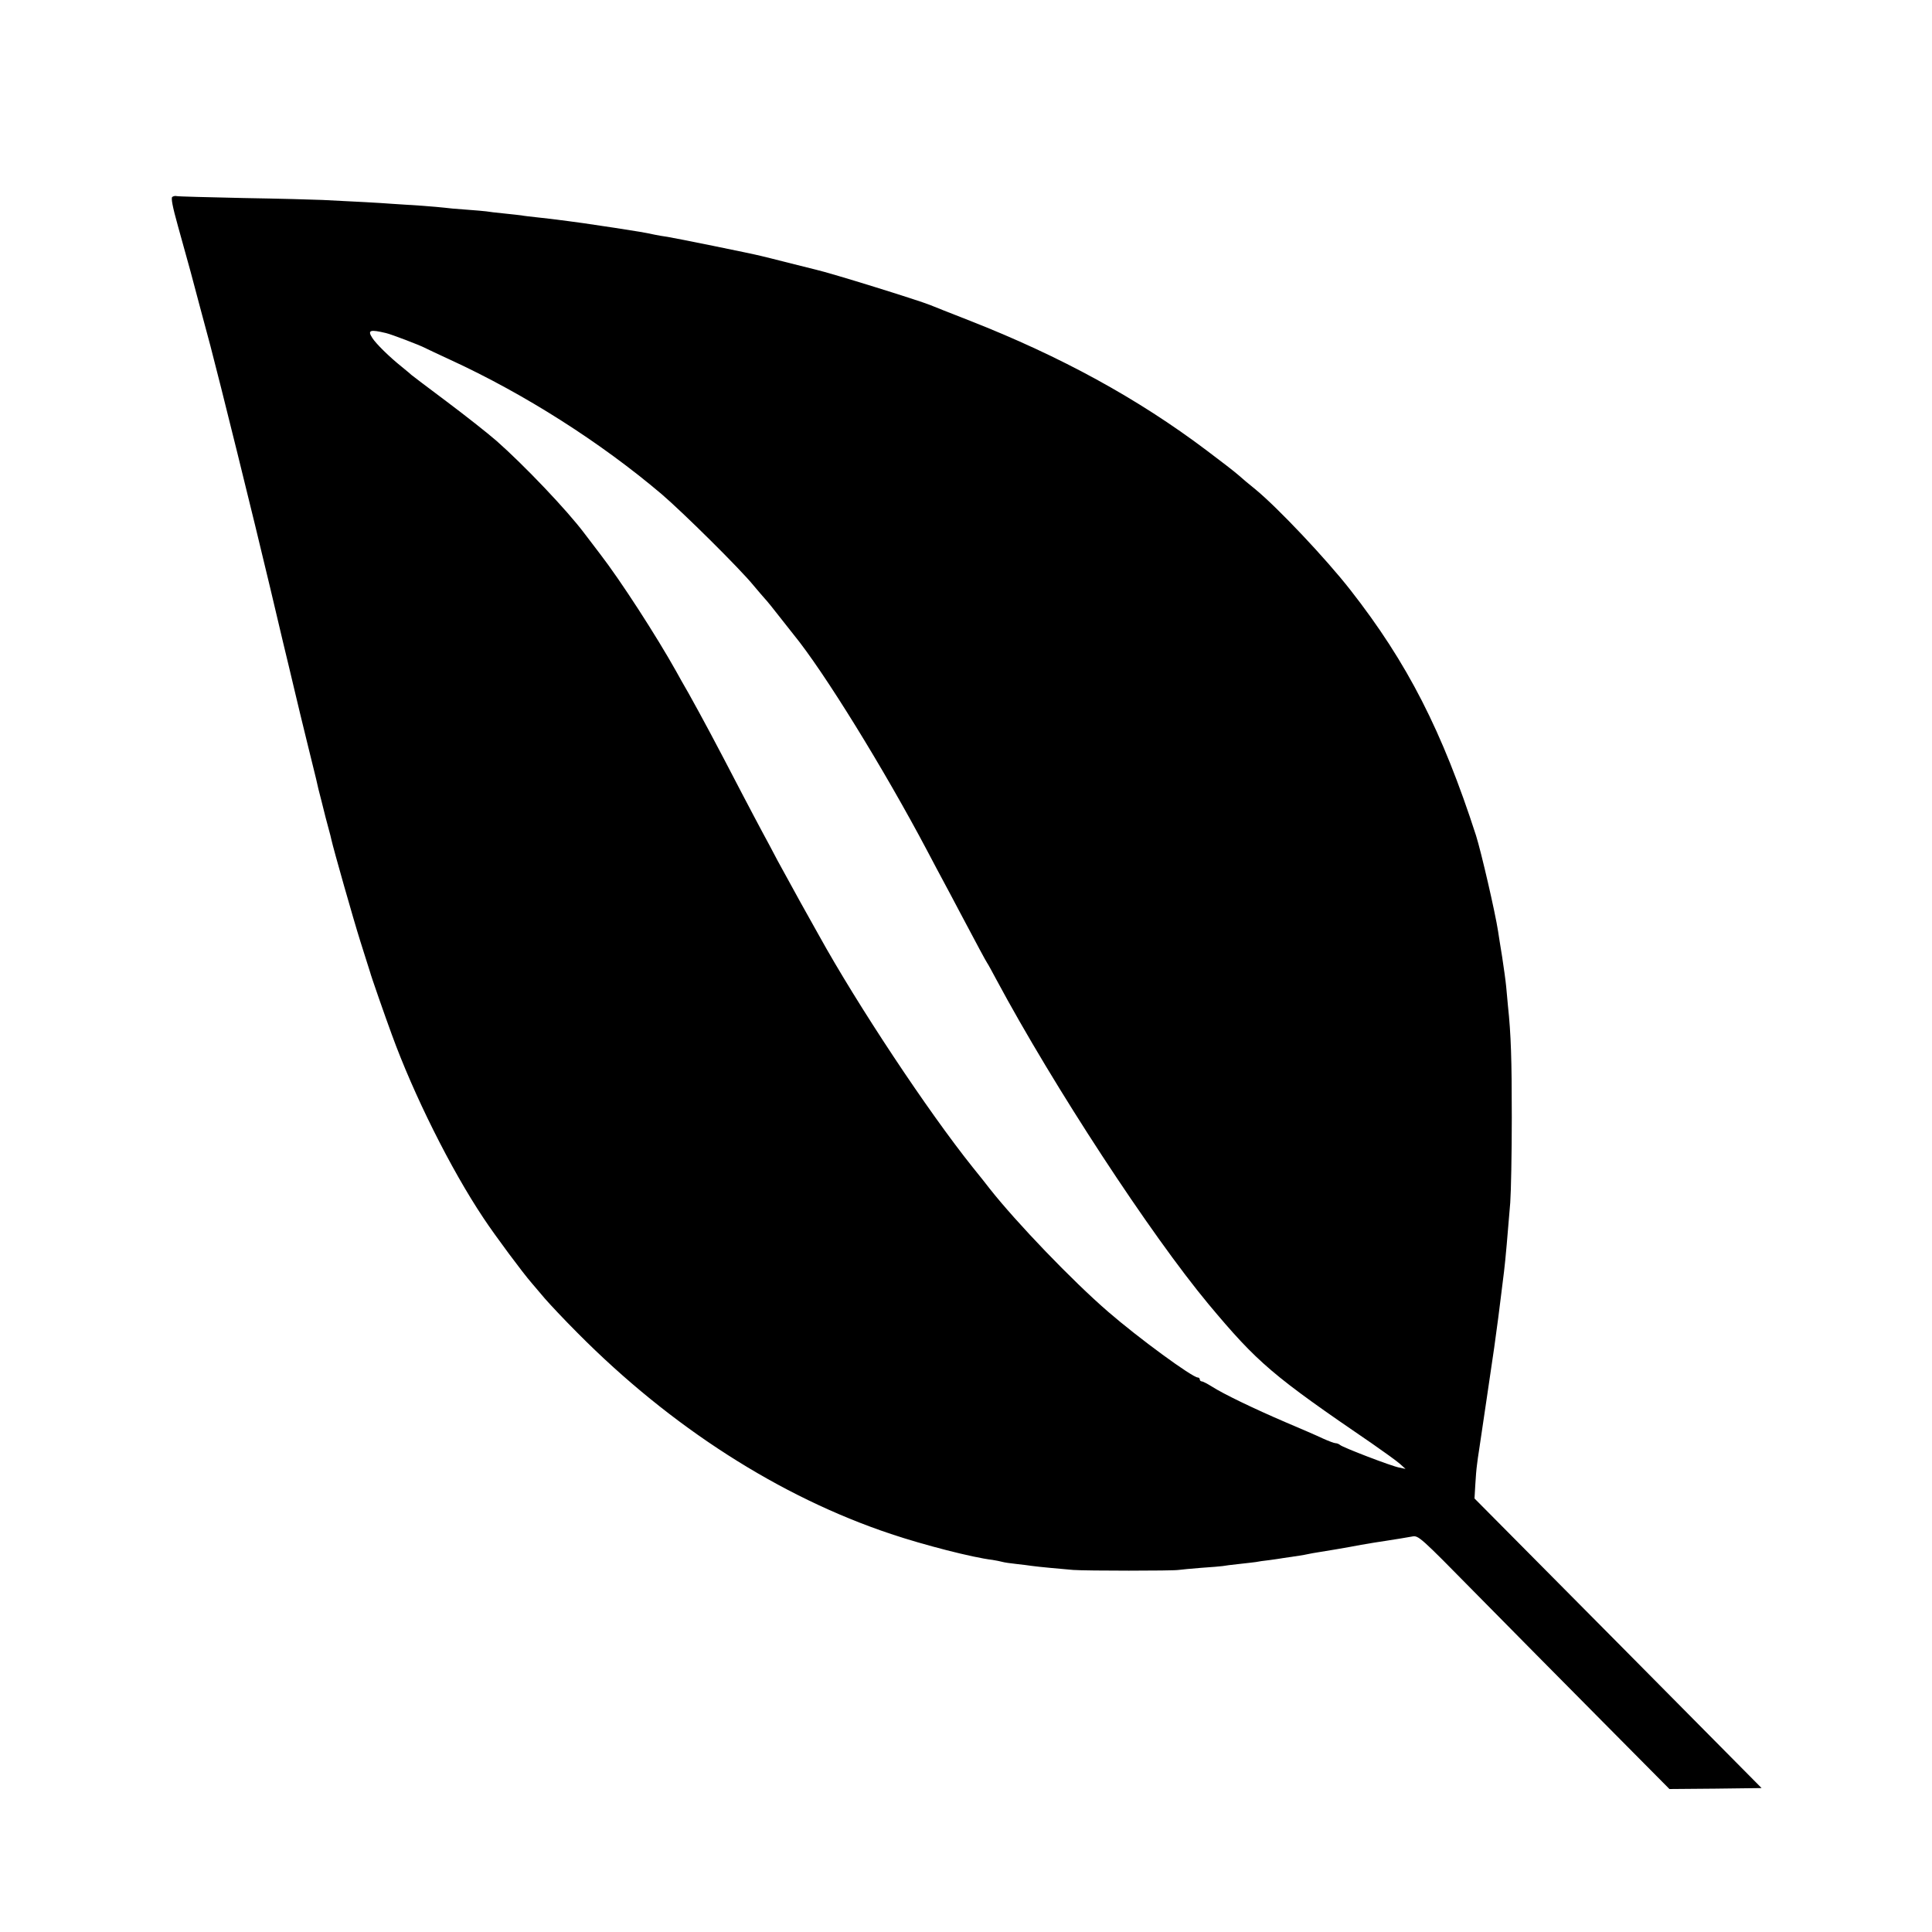 <?xml version="1.0" standalone="no"?>
<!DOCTYPE svg PUBLIC "-//W3C//DTD SVG 20010904//EN"
 "http://www.w3.org/TR/2001/REC-SVG-20010904/DTD/svg10.dtd">
<svg version="1.0" xmlns="http://www.w3.org/2000/svg"
 width="1000pt" height="1000pt" viewBox="0 0 1000 1000"
 preserveAspectRatio="xMidYMid meet">
<g transform="translate(0,1000) scale(0.1,-0.1)"
fill="#000000" stroke="none">
<path d="M892 8981 c-8 -4 1 -51 29 -151 61 -219 76 -273 113 -415 19 -71 44
-164 55 -205 47 -178 222 -884 310 -1255 17 -71 46 -195 65 -275 19 -80 47
-194 61 -255 14 -60 44 -184 66 -273 22 -90 42 -172 45 -183 9 -42 13 -57 29
-119 9 -36 18 -72 20 -80 2 -8 9 -35 16 -60 7 -25 13 -49 14 -55 11 -50 114
-413 150 -527 25 -78 47 -150 50 -158 5 -21 78 -230 113 -325 113 -311 305
-696 474 -949 60 -91 206 -287 250 -337 13 -15 43 -51 68 -80 25 -29 101 -110
170 -179 482 -486 1046 -848 1622 -1040 170 -57 423 -122 525 -134 18 -3 40
-7 50 -10 10 -3 43 -8 73 -11 30 -3 66 -8 80 -10 35 -5 155 -16 215 -21 71 -5
515 -5 545 0 14 2 67 7 118 11 51 3 101 8 110 9 9 2 49 7 87 11 39 4 77 9 86
10 9 2 40 7 70 10 30 4 63 9 74 11 70 10 103 15 125 20 14 3 36 7 50 9 22 3
164 27 225 39 48 8 93 16 130 21 62 10 97 15 134 22 33 6 38 2 330 -295 163
-165 455 -461 649 -656 l353 -356 238 2 239 3 -743 750 -743 749 4 69 c2 38 6
86 9 106 2 20 7 52 10 71 3 19 21 141 40 270 19 129 37 249 39 265 13 94 17
123 21 155 5 34 21 172 30 240 7 56 19 195 32 355 4 55 8 253 8 440 0 299 -4
430 -20 580 -2 22 -6 66 -9 98 -3 32 -13 102 -21 155 -9 53 -18 113 -21 132
-15 98 -87 409 -114 495 -175 541 -355 894 -651 1272 -125 160 -375 425 -492
521 -29 23 -68 56 -87 73 -19 17 -93 74 -165 128 -357 269 -754 486 -1225 671
-102 40 -194 76 -205 81 -59 24 -508 164 -595 184 -8 2 -71 18 -140 35 -69 18
-132 33 -140 35 -46 12 -451 94 -485 99 -22 3 -51 8 -65 11 -60 13 -82 16
-210 36 -172 26 -175 26 -235 34 -92 12 -100 13 -165 20 -36 4 -72 8 -80 10
-8 1 -49 6 -90 10 -41 4 -83 9 -93 11 -10 1 -57 6 -105 9 -48 3 -98 8 -112 10
-14 2 -65 6 -115 10 -49 3 -119 8 -155 10 -62 5 -196 12 -360 20 -41 2 -226 7
-410 10 -184 4 -340 8 -346 10 -6 2 -16 0 -22 -4z m1106 -705 c27 -6 176 -63
200 -76 10 -5 69 -33 132 -62 387 -178 779 -428 1095 -696 111 -95 406 -387
475 -472 25 -30 52 -61 60 -70 8 -8 43 -51 77 -95 35 -44 67 -85 71 -90 155
-189 469 -698 692 -1120 29 -55 67 -127 85 -160 18 -33 56 -105 85 -160 90
-170 133 -250 140 -260 4 -5 25 -44 47 -85 298 -556 798 -1319 1098 -1680 255
-305 330 -369 847 -722 62 -43 127 -90 143 -104 l30 -27 -33 7 c-39 7 -292
104 -306 117 -6 5 -16 9 -23 9 -7 0 -36 11 -65 24 -29 14 -117 52 -195 85
-163 70 -319 145 -380 184 -24 15 -47 27 -53 27 -5 0 -10 5 -10 10 0 6 -5 10
-10 10 -28 0 -307 204 -465 341 -184 159 -474 461 -612 636 -15 20 -55 70 -89
112 -232 290 -596 839 -796 1201 -14 25 -56 101 -95 170 -38 69 -91 166 -118
215 -26 50 -62 117 -80 150 -18 33 -64 121 -103 195 -145 279 -202 385 -277
520 -24 41 -53 93 -65 115 -103 184 -287 469 -395 609 -33 43 -69 90 -80 105
-89 119 -313 354 -455 479 -47 41 -164 133 -260 205 -96 72 -177 133 -180 136
-3 3 -25 22 -50 42 -65 52 -134 120 -153 150 -26 40 -12 45 71 25z"/>
</g>
</svg>
